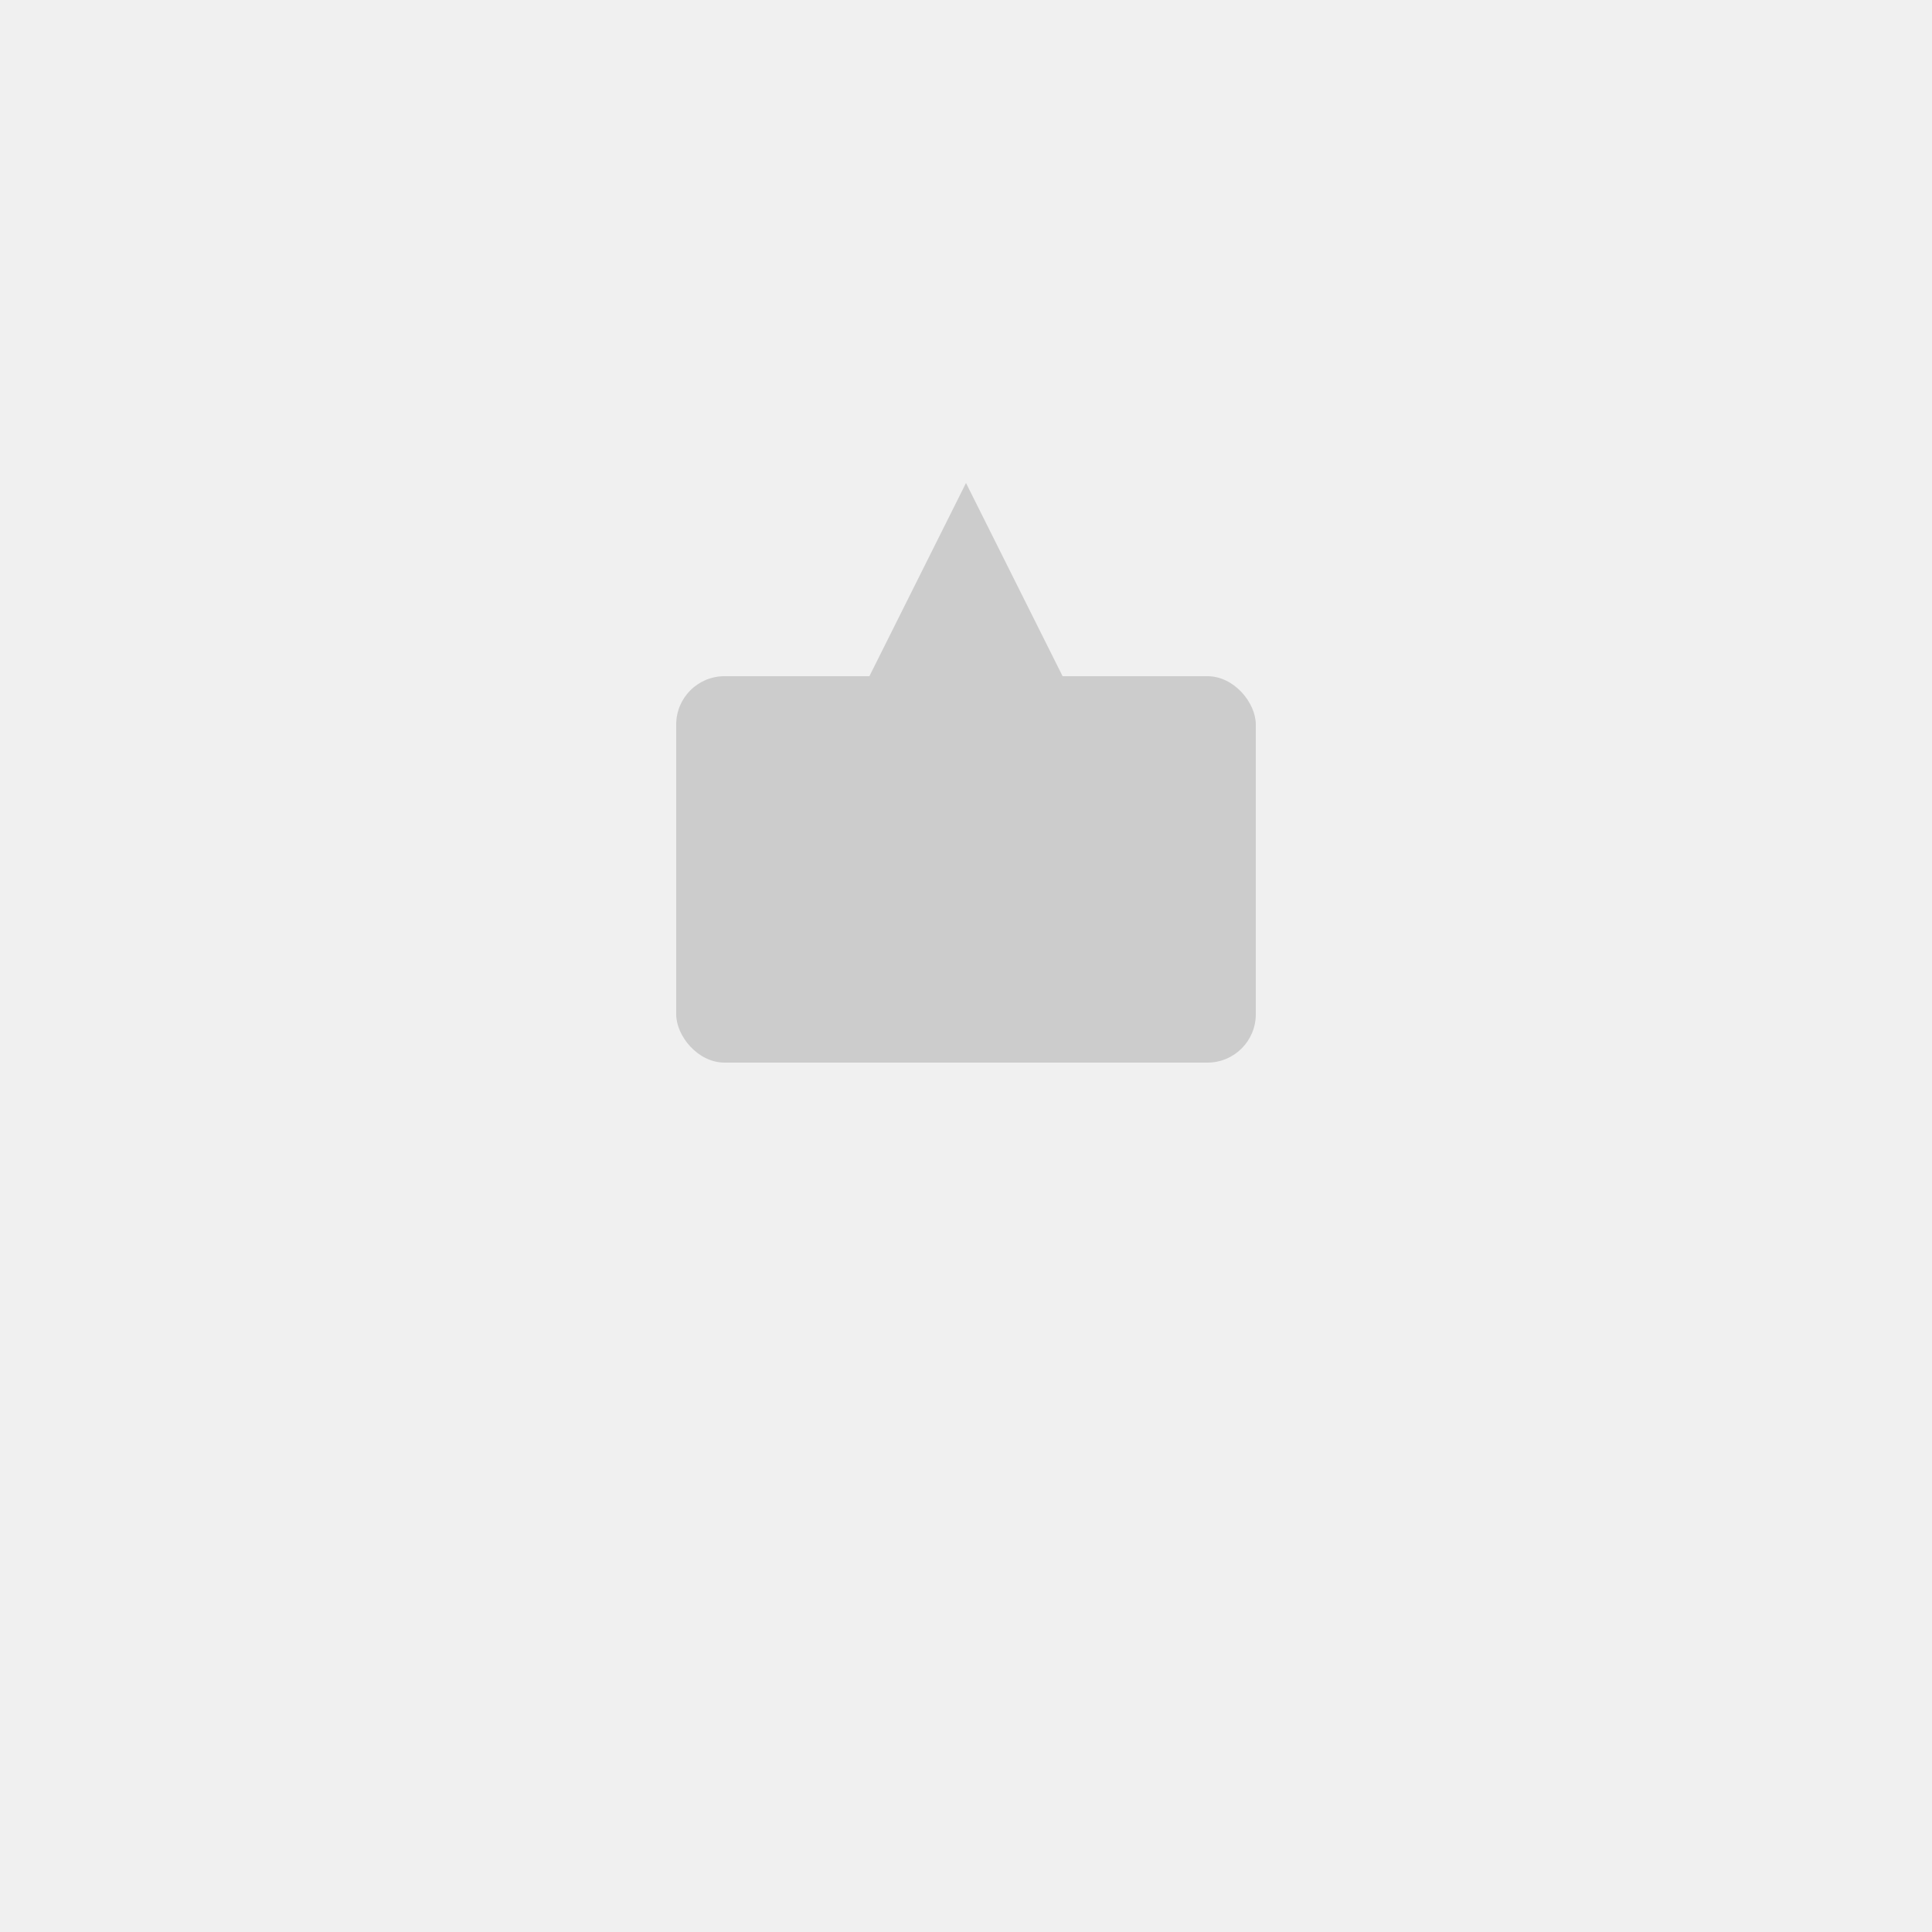 <?xml version="1.0" encoding="UTF-8"?>
<svg width="200" height="200" viewBox="0 0 200 200" xmlns="http://www.w3.org/2000/svg">
    <rect width="200" height="200" fill="#f0f0f0"/>
    <g transform="translate(50, 50)">
        <path d="M50,0 L40,20 L60,20 Z" fill="#cccccc"/>
        <rect x="20" y="20" width="60" height="40" rx="5" fill="#cccccc"/>
        <circle cx="50" cy="40" r="15" fill="#cccccc"/>
    </g>
</svg> 